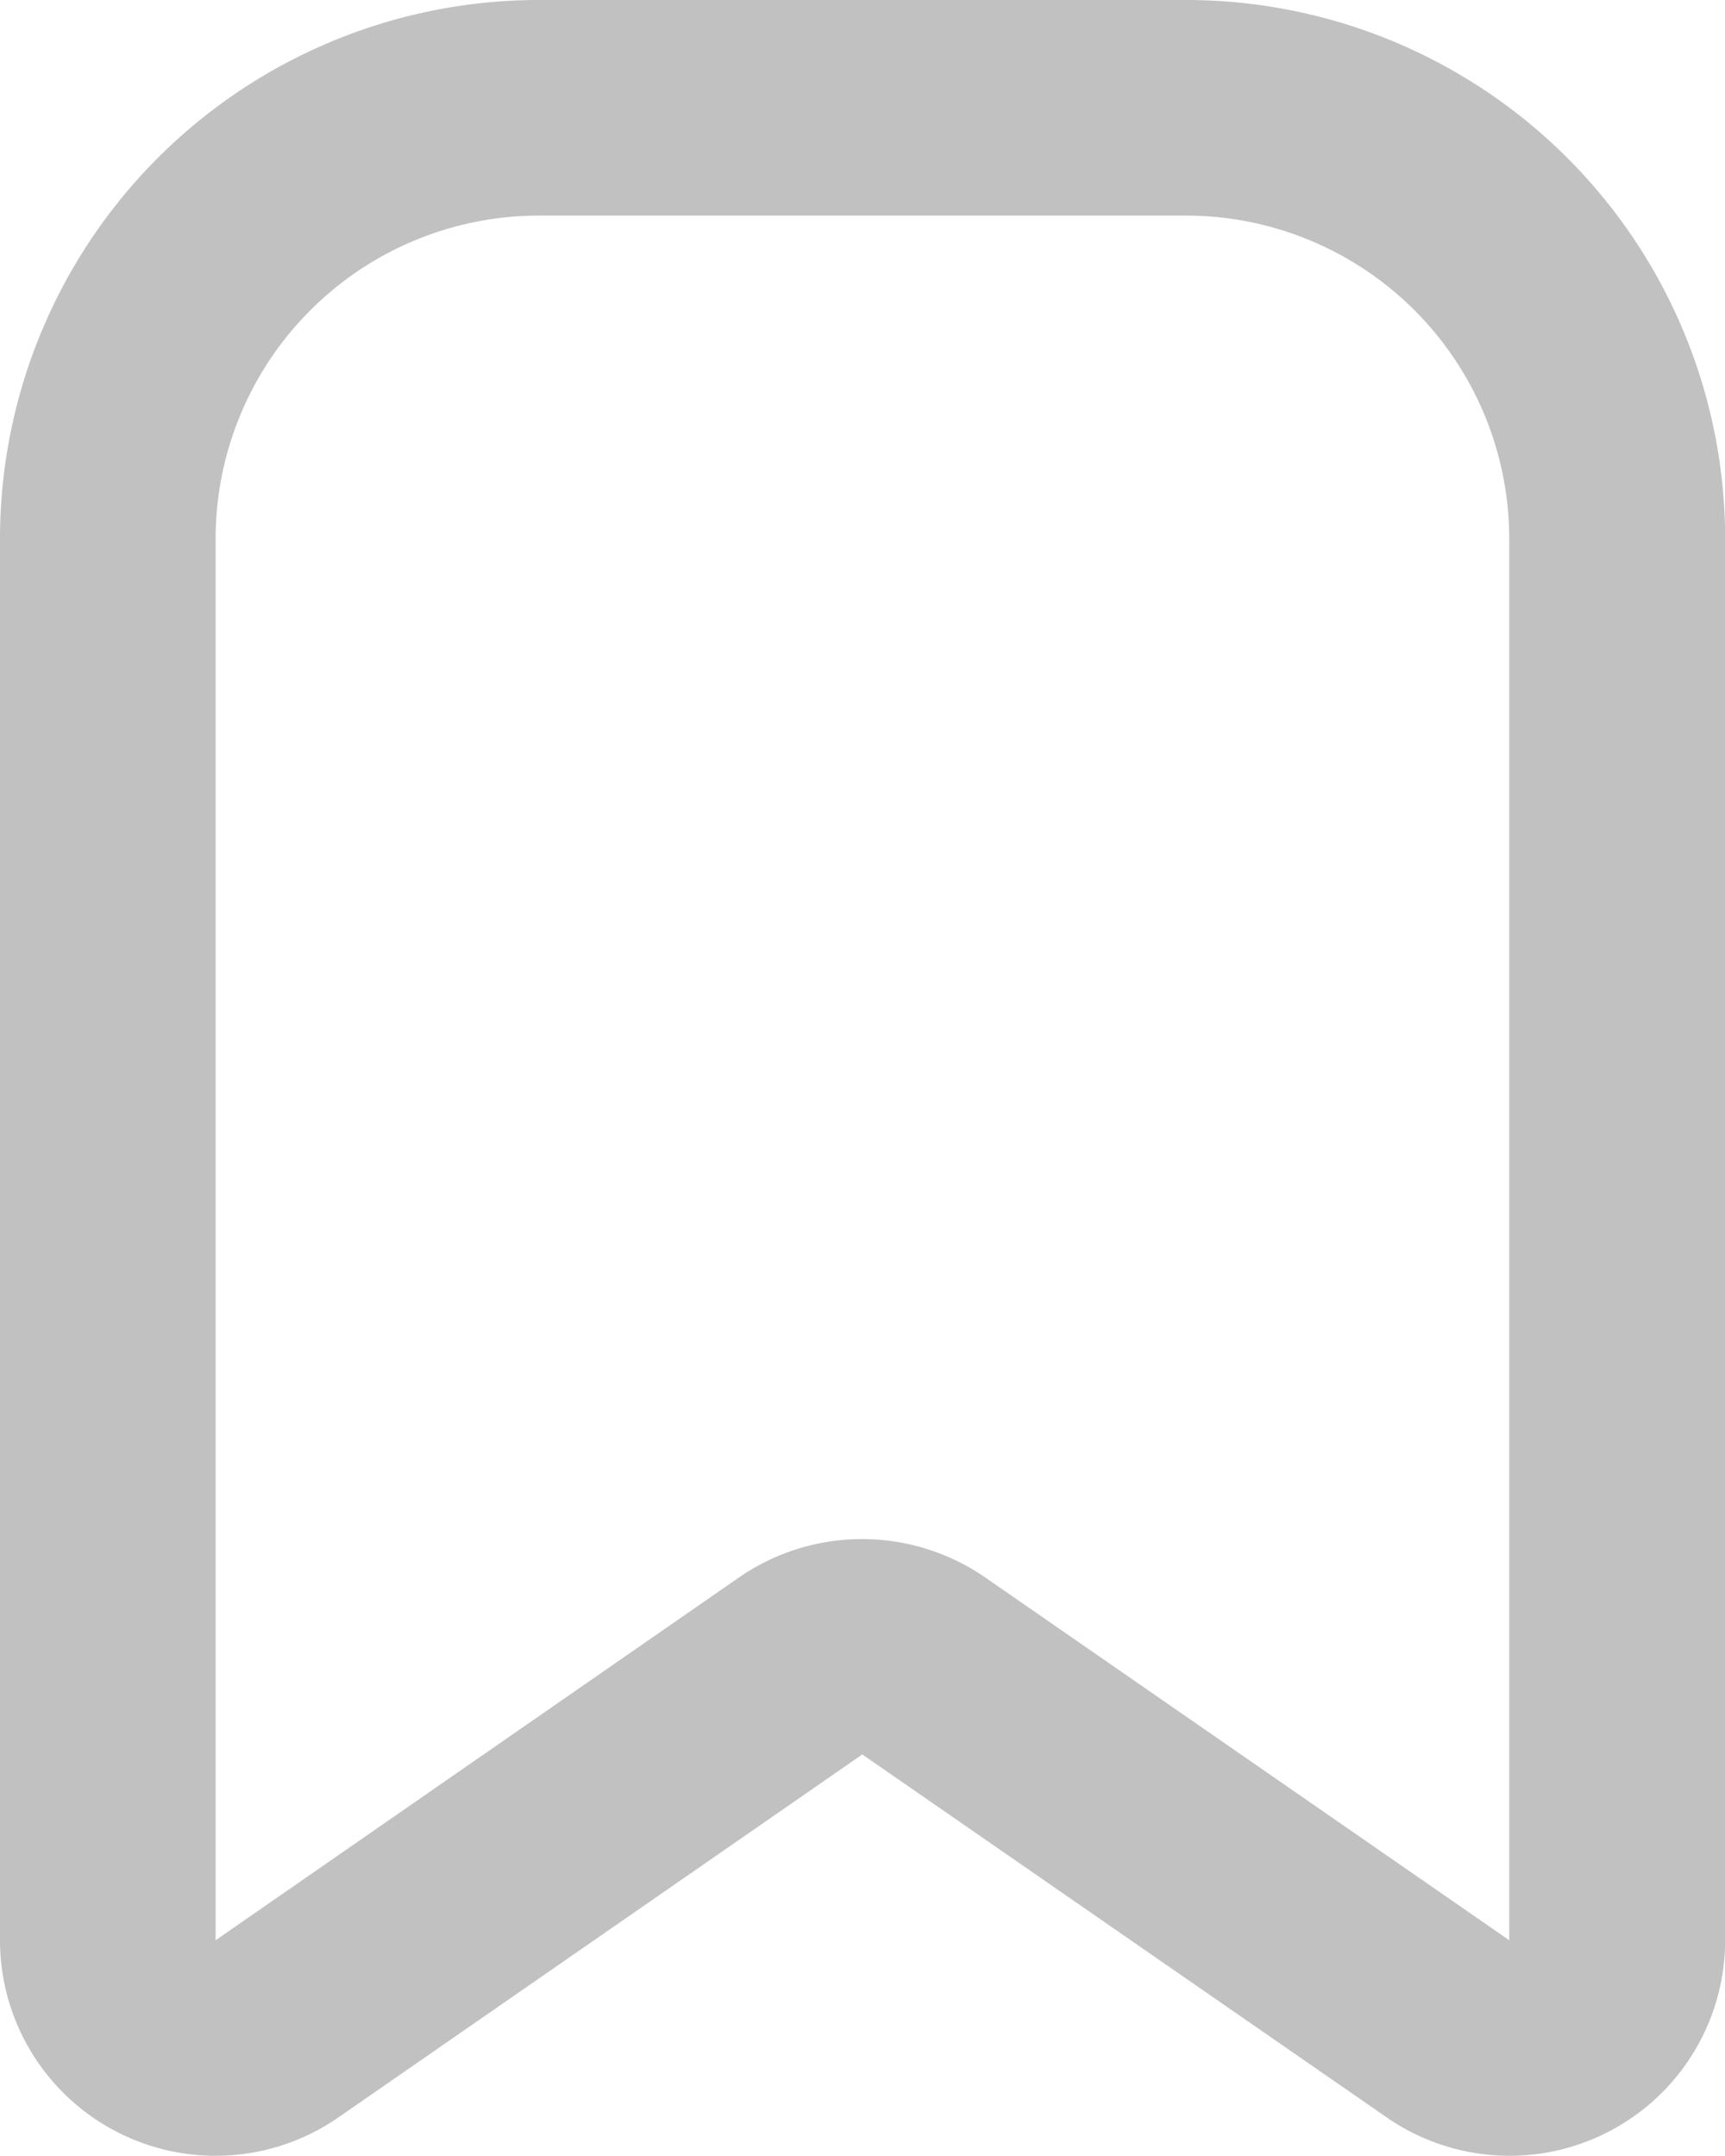 <svg xmlns="http://www.w3.org/2000/svg" width="12.801" height="16" viewBox="0 0 12.801 16">
  <path id="bookmark-Bold_1_" d="M455.8,1748H451a4,4,0,0,0-4,4v10.4a1.6,1.6,0,0,0,2.511,1.315l3.888-2.694,3.892,2.694a1.6,1.6,0,0,0,2.511-1.315V1752A4,4,0,0,0,455.8,1748Zm2.4,14.4-3.891-2.694a1.608,1.608,0,0,0-1.823,0L448.6,1762.4V1752a2.4,2.4,0,0,1,2.4-2.4h4.8a2.4,2.4,0,0,1,2.4,2.4v10.4Z" transform="translate(-447 -1748)" fill="#c1c1c1"/>
</svg>
